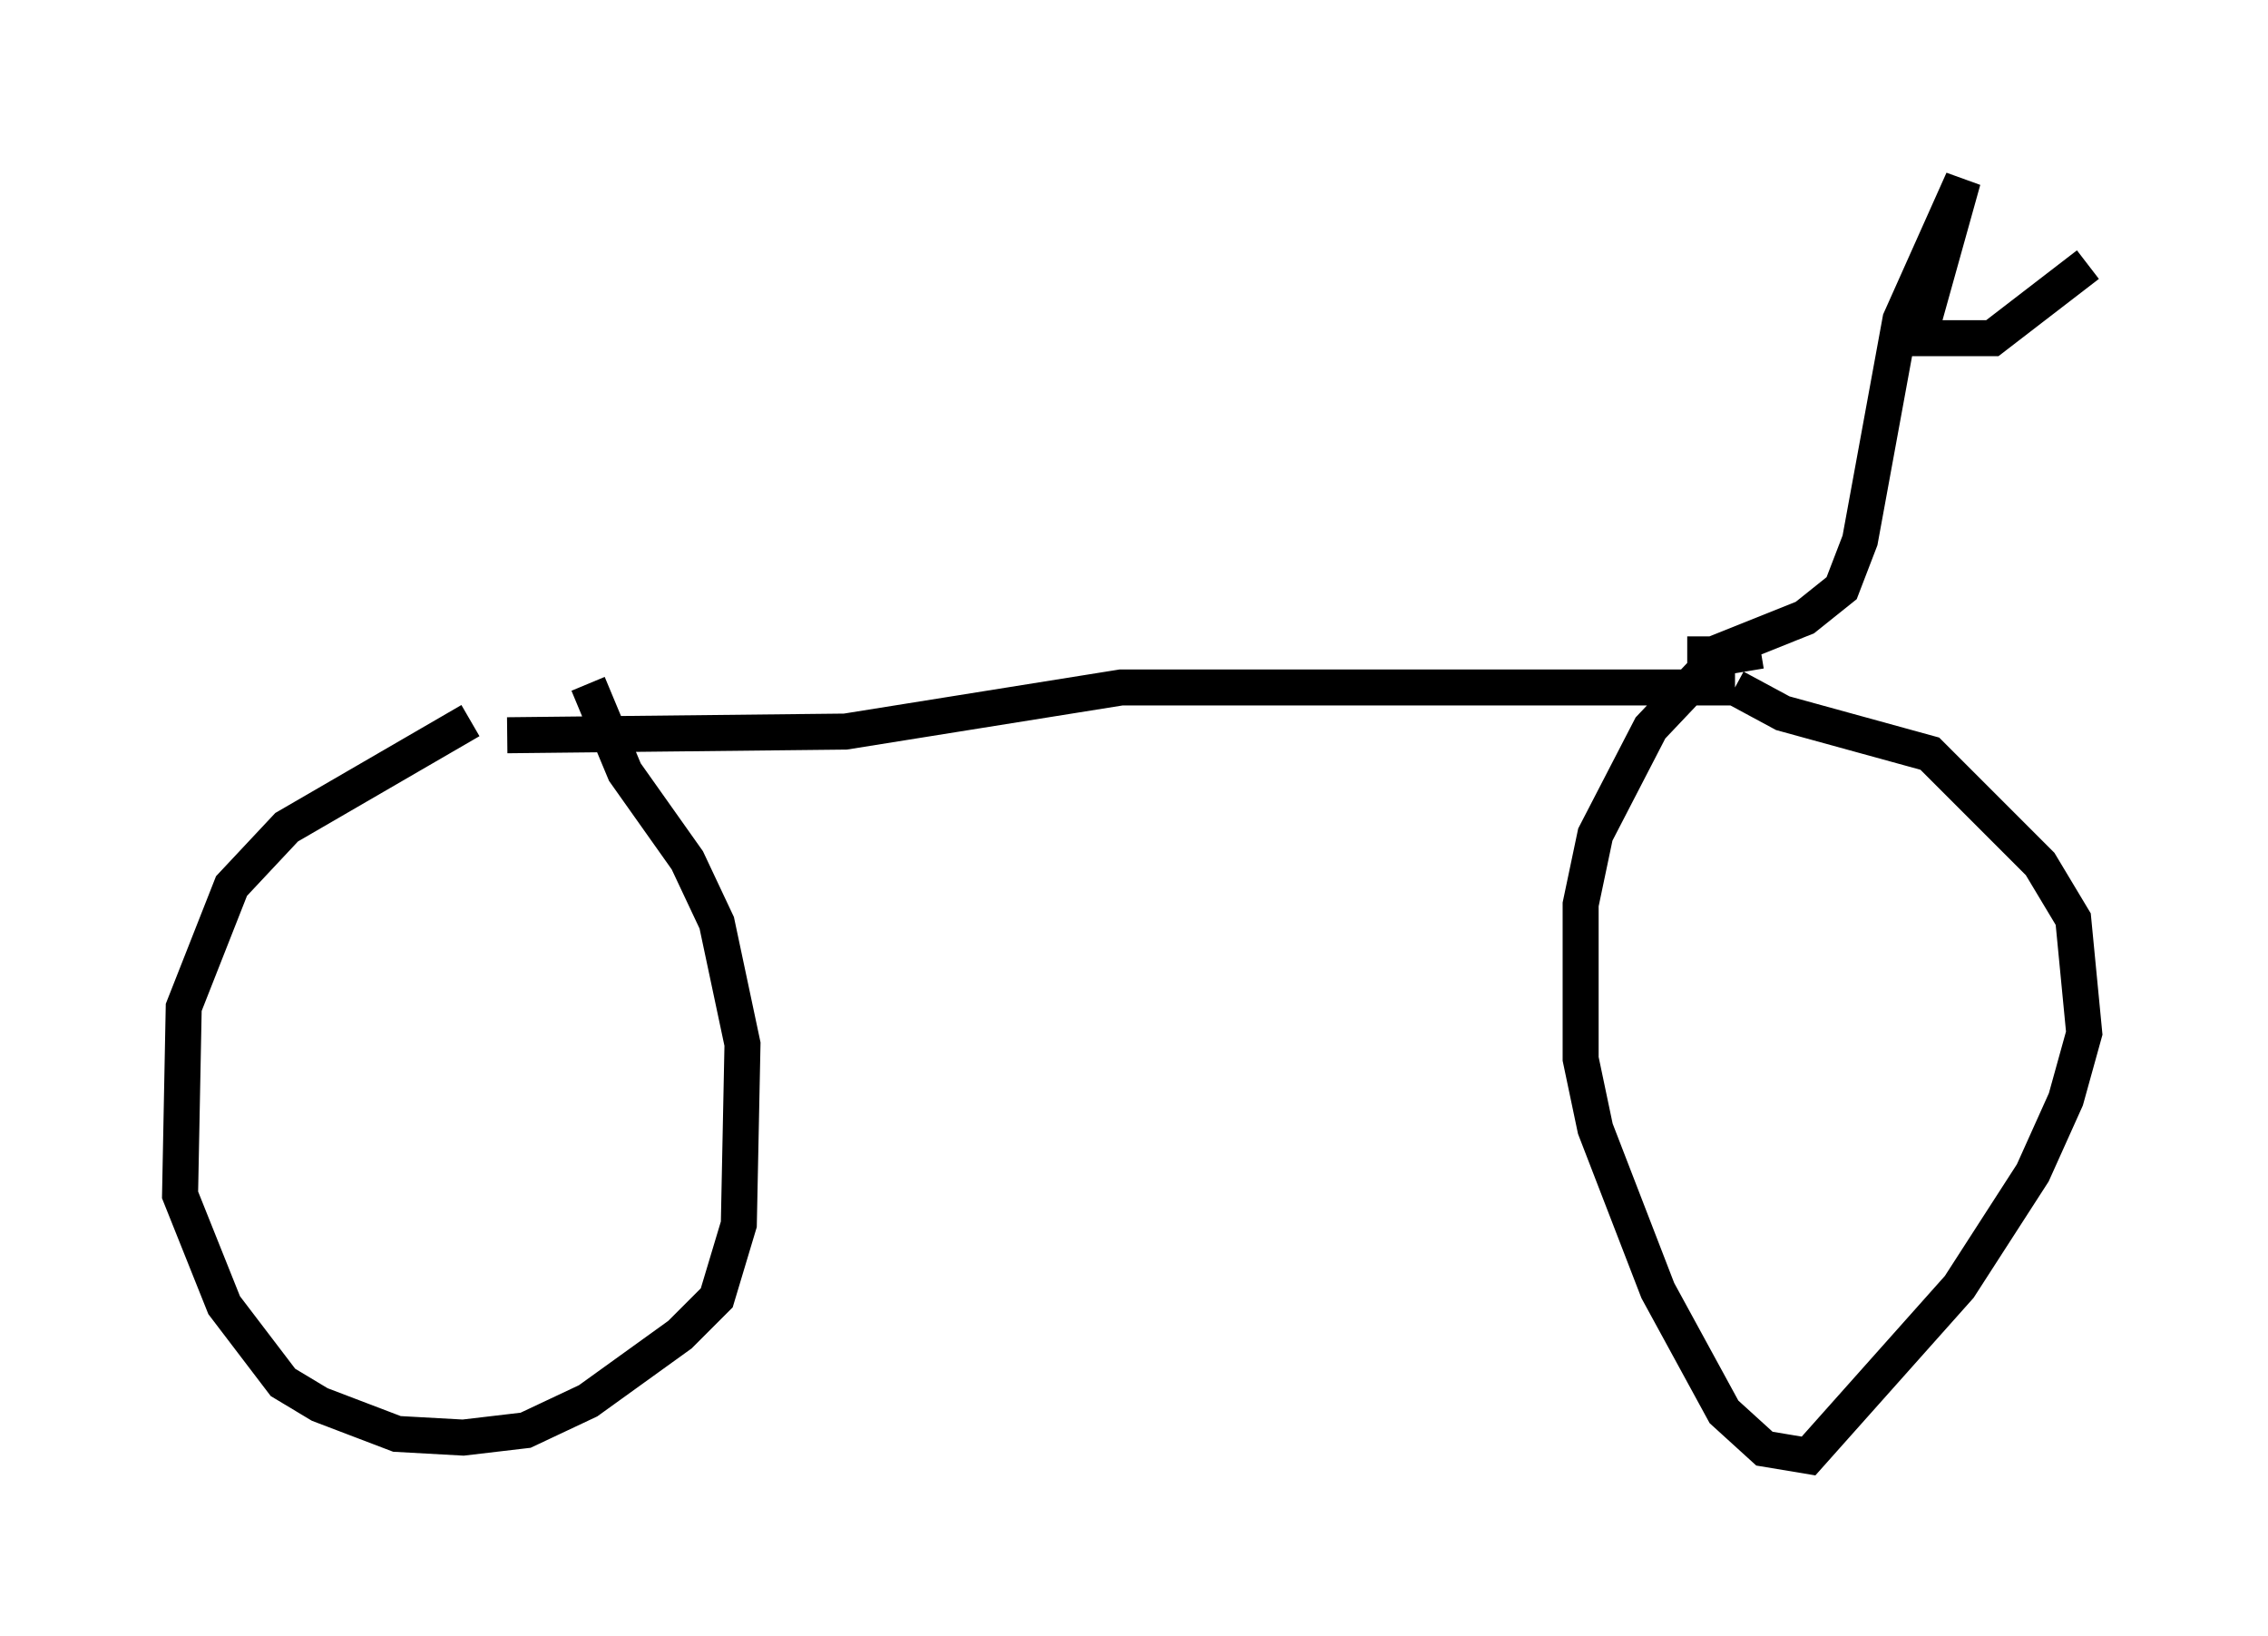 <?xml version="1.0" encoding="utf-8" ?>
<svg baseProfile="full" height="45.423" version="1.1" width="62.982" xmlns="http://www.w3.org/2000/svg" xmlns:ev="http://www.w3.org/2001/xml-events" xmlns:xlink="http://www.w3.org/1999/xlink"><defs /><rect fill="white" height="45.423" width="62.982" x="0" y="0" /><path d="M16.229, 18.986 m-3.165, 1.021 l-5.104, 2.96 -1.531, 1.633 l-1.327, 3.369 -0.102, 5.206 l1.225, 3.063 1.633, 2.144 l1.021, 0.613 2.144, 0.817 l1.838, 0.102 1.735, -0.204 l1.735, -0.817 2.552, -1.838 l1.021, -1.021 0.613, -2.042 l0.102, -5.002 -0.715, -3.369 l-0.817, -1.735 -1.735, -2.45 l-1.021, -2.45 m32.565, -0.919 l-1.225, 0.204 -1.838, 1.94 l-1.531, 2.96 -0.408, 1.94 l0.0, 4.288 0.408, 1.94 l1.735, 4.492 1.838, 3.369 l1.123, 1.021 1.225, 0.204 l4.185, -4.696 2.042, -3.165 l0.919, -2.042 0.51, -1.838 l-0.306, -3.165 -0.919, -1.531 l-3.063, -3.063 -4.083, -1.123 l-1.327, -0.715 m0.0, 0.0 l-17.048, 0.0 -7.656, 1.225 l-9.392, 0.102 m32.769, -2.246 l0.715, 0.0 2.552, -1.021 l1.021, -0.817 0.51, -1.327 l1.123, -6.125 1.735, -3.879 l-1.225, 4.39 2.042, 0.0 l2.654, -2.042 " fill="none" stroke="black" stroke-width="1" /></svg>